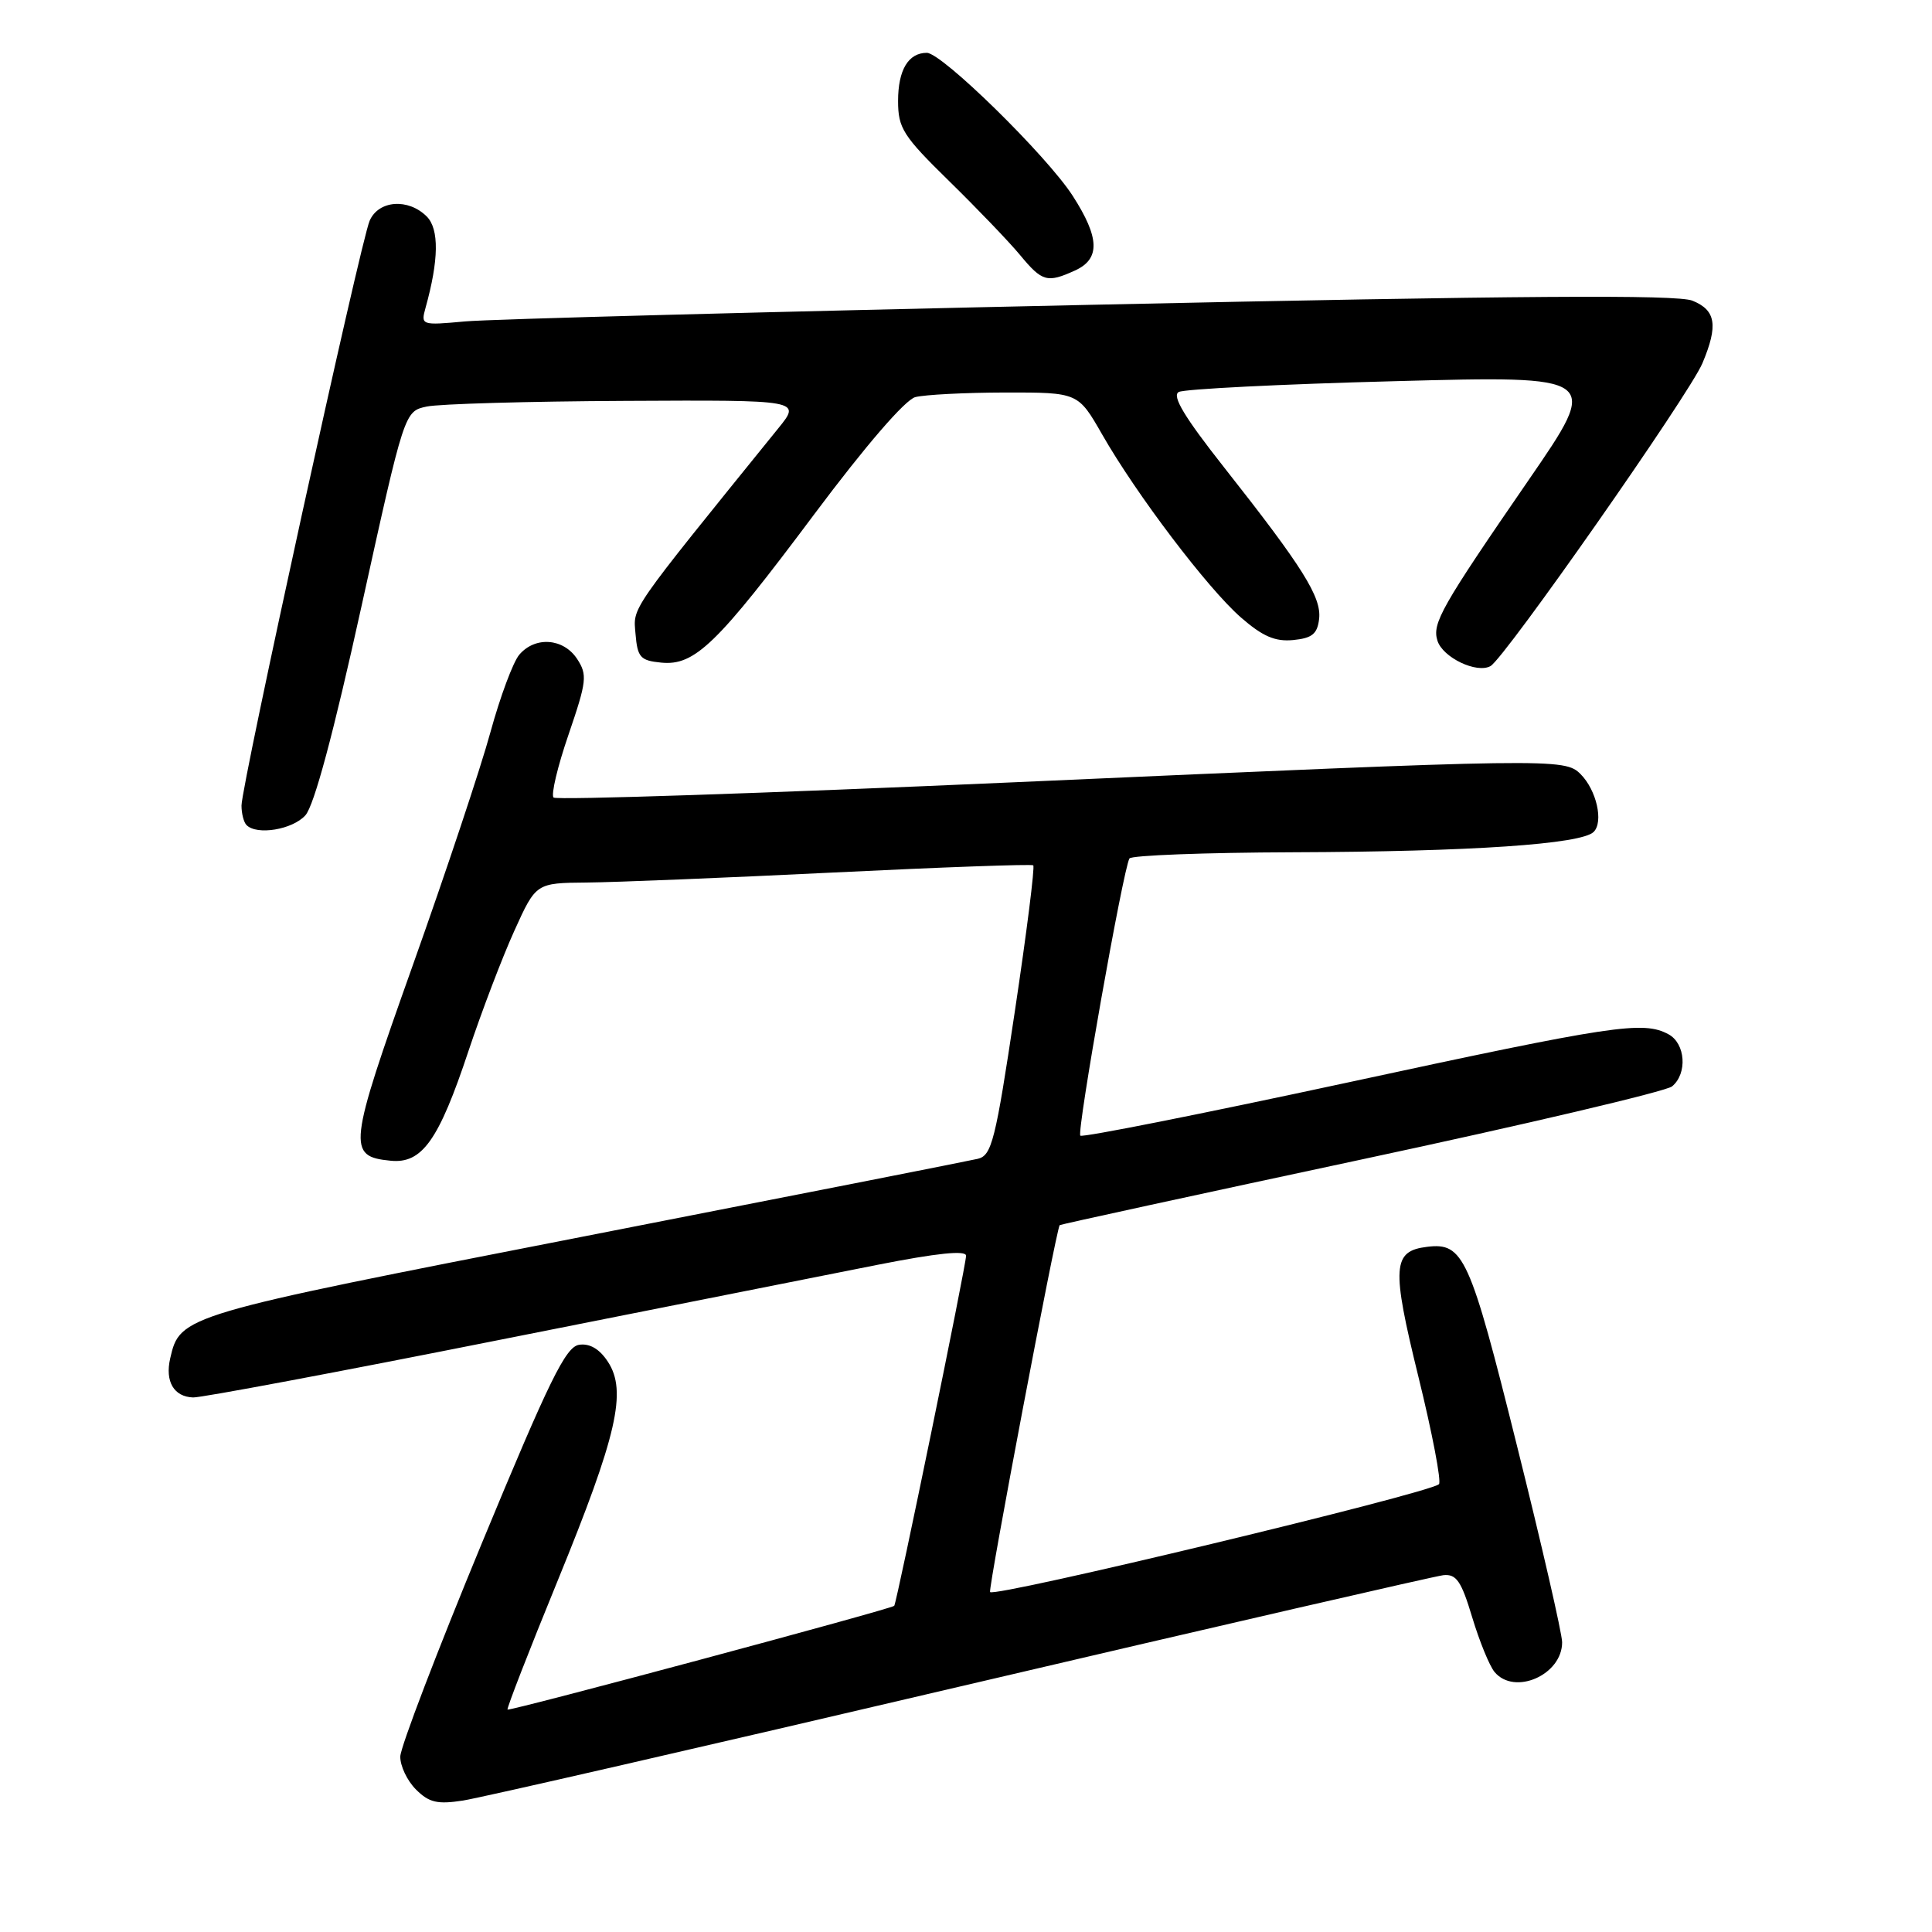 <?xml version="1.0" encoding="UTF-8" standalone="no"?>
<!DOCTYPE svg PUBLIC "-//W3C//DTD SVG 1.1//EN" "http://www.w3.org/Graphics/SVG/1.1/DTD/svg11.dtd" >
<svg xmlns="http://www.w3.org/2000/svg" xmlns:xlink="http://www.w3.org/1999/xlink" version="1.1" viewBox="0 0 256 256">
 <g >
 <path fill="currentColor"
d=" M 127.34 223.44 C 161.35 215.47 190.11 208.85 191.25 208.72 C 192.97 208.54 193.63 209.49 195.07 214.29 C 196.03 217.47 197.36 220.73 198.03 221.54 C 200.67 224.72 207.01 221.93 206.99 217.60 C 206.98 216.44 204.29 204.70 200.99 191.50 C 194.76 166.48 193.92 164.62 189.10 165.21 C 184.50 165.77 184.36 167.84 187.95 182.44 C 189.79 189.92 191.01 196.32 190.67 196.66 C 189.49 197.85 131.50 211.78 131.19 210.95 C 130.95 210.34 139.88 163.27 140.41 162.34 C 140.46 162.25 158.41 158.34 180.31 153.66 C 202.21 148.98 220.77 144.61 221.56 143.95 C 223.62 142.24 223.34 138.25 221.07 137.04 C 217.71 135.24 213.85 135.82 178.33 143.49 C 159.25 147.60 143.42 150.75 143.15 150.48 C 142.65 149.98 148.83 115.10 149.66 113.75 C 149.91 113.34 159.65 112.97 171.31 112.93 C 194.97 112.85 209.54 111.86 211.17 110.23 C 212.50 108.90 211.55 104.69 209.43 102.57 C 207.32 100.46 205.93 100.48 134.75 103.64 C 101.34 105.12 73.71 106.04 73.35 105.68 C 72.99 105.32 73.88 101.56 75.34 97.32 C 77.75 90.27 77.85 89.42 76.47 87.31 C 74.66 84.56 70.92 84.28 68.81 86.75 C 67.99 87.71 66.27 92.33 64.99 97.00 C 63.72 101.67 59.08 115.59 54.69 127.92 C 46.13 151.98 45.99 153.23 51.74 153.80 C 55.92 154.23 58.13 151.13 62.07 139.28 C 63.83 134.00 66.57 126.82 68.15 123.34 C 71.02 117.00 71.02 117.00 77.76 116.94 C 81.47 116.91 96.20 116.31 110.50 115.61 C 124.80 114.91 136.69 114.48 136.91 114.66 C 137.14 114.84 136.04 123.56 134.47 134.02 C 131.90 151.19 131.41 153.11 129.56 153.55 C 128.43 153.82 104.86 158.46 77.18 163.87 C 24.03 174.25 23.86 174.30 22.55 180.00 C 21.85 183.06 23.04 185.08 25.59 185.17 C 26.64 185.21 44.82 181.80 66.00 177.58 C 87.18 173.37 109.79 168.88 116.25 167.60 C 124.15 166.04 128.00 165.64 128.01 166.39 C 128.02 167.61 118.84 212.33 118.49 212.78 C 118.17 213.19 67.55 226.77 67.25 226.53 C 67.11 226.42 70.10 218.71 73.91 209.41 C 81.76 190.21 83.11 184.34 80.55 180.44 C 79.45 178.75 78.14 177.98 76.74 178.19 C 74.96 178.45 72.80 182.85 63.84 204.50 C 57.92 218.80 53.06 231.51 53.04 232.75 C 53.02 233.99 53.95 235.95 55.11 237.11 C 56.85 238.85 57.95 239.11 61.36 238.58 C 63.64 238.23 93.33 231.42 127.34 223.44 Z  M 40.46 108.04 C 41.62 106.76 44.19 97.18 47.91 80.29 C 53.59 54.50 53.59 54.50 56.54 53.87 C 58.17 53.52 70.00 53.18 82.83 53.12 C 106.17 53.00 106.17 53.00 103.13 56.75 C 83.12 81.48 83.91 80.35 84.21 84.00 C 84.47 87.11 84.85 87.53 87.61 87.80 C 92.06 88.24 95.00 85.39 107.91 68.12 C 114.67 59.08 119.93 52.98 121.28 52.62 C 122.50 52.30 127.85 52.02 133.18 52.01 C 142.85 52.00 142.85 52.00 146.03 57.55 C 150.59 65.53 160.01 77.95 164.42 81.81 C 167.30 84.32 168.95 85.04 171.35 84.81 C 173.87 84.56 174.56 84.00 174.79 82.00 C 175.12 79.13 172.64 75.17 162.19 61.92 C 156.94 55.26 155.25 52.45 156.19 51.94 C 156.91 51.55 169.78 50.90 184.78 50.51 C 212.07 49.78 212.07 49.78 202.53 63.64 C 190.96 80.45 189.74 82.60 190.47 84.90 C 191.18 87.13 195.67 89.28 197.50 88.26 C 199.38 87.20 223.84 52.26 225.58 48.13 C 227.69 43.11 227.37 41.10 224.25 39.84 C 222.22 39.02 201.38 39.16 144.50 40.39 C 102.15 41.30 64.85 42.29 61.62 42.59 C 55.84 43.12 55.75 43.09 56.38 40.81 C 58.15 34.47 58.21 30.35 56.54 28.68 C 54.09 26.24 50.16 26.53 48.98 29.25 C 47.78 31.99 32.00 104.03 32.00 106.74 C 32.00 107.80 32.30 108.97 32.67 109.33 C 34.04 110.71 38.75 109.93 40.46 108.04 Z  M 142.45 35.84 C 145.81 34.31 145.72 31.51 142.14 25.95 C 138.73 20.65 124.81 7.00 122.81 7.00 C 120.36 7.00 119.00 9.27 119.00 13.38 C 119.00 16.98 119.65 18.01 125.75 23.98 C 129.46 27.61 133.70 32.03 135.16 33.79 C 138.10 37.34 138.75 37.52 142.45 35.84 Z "/>
</g>
</svg>